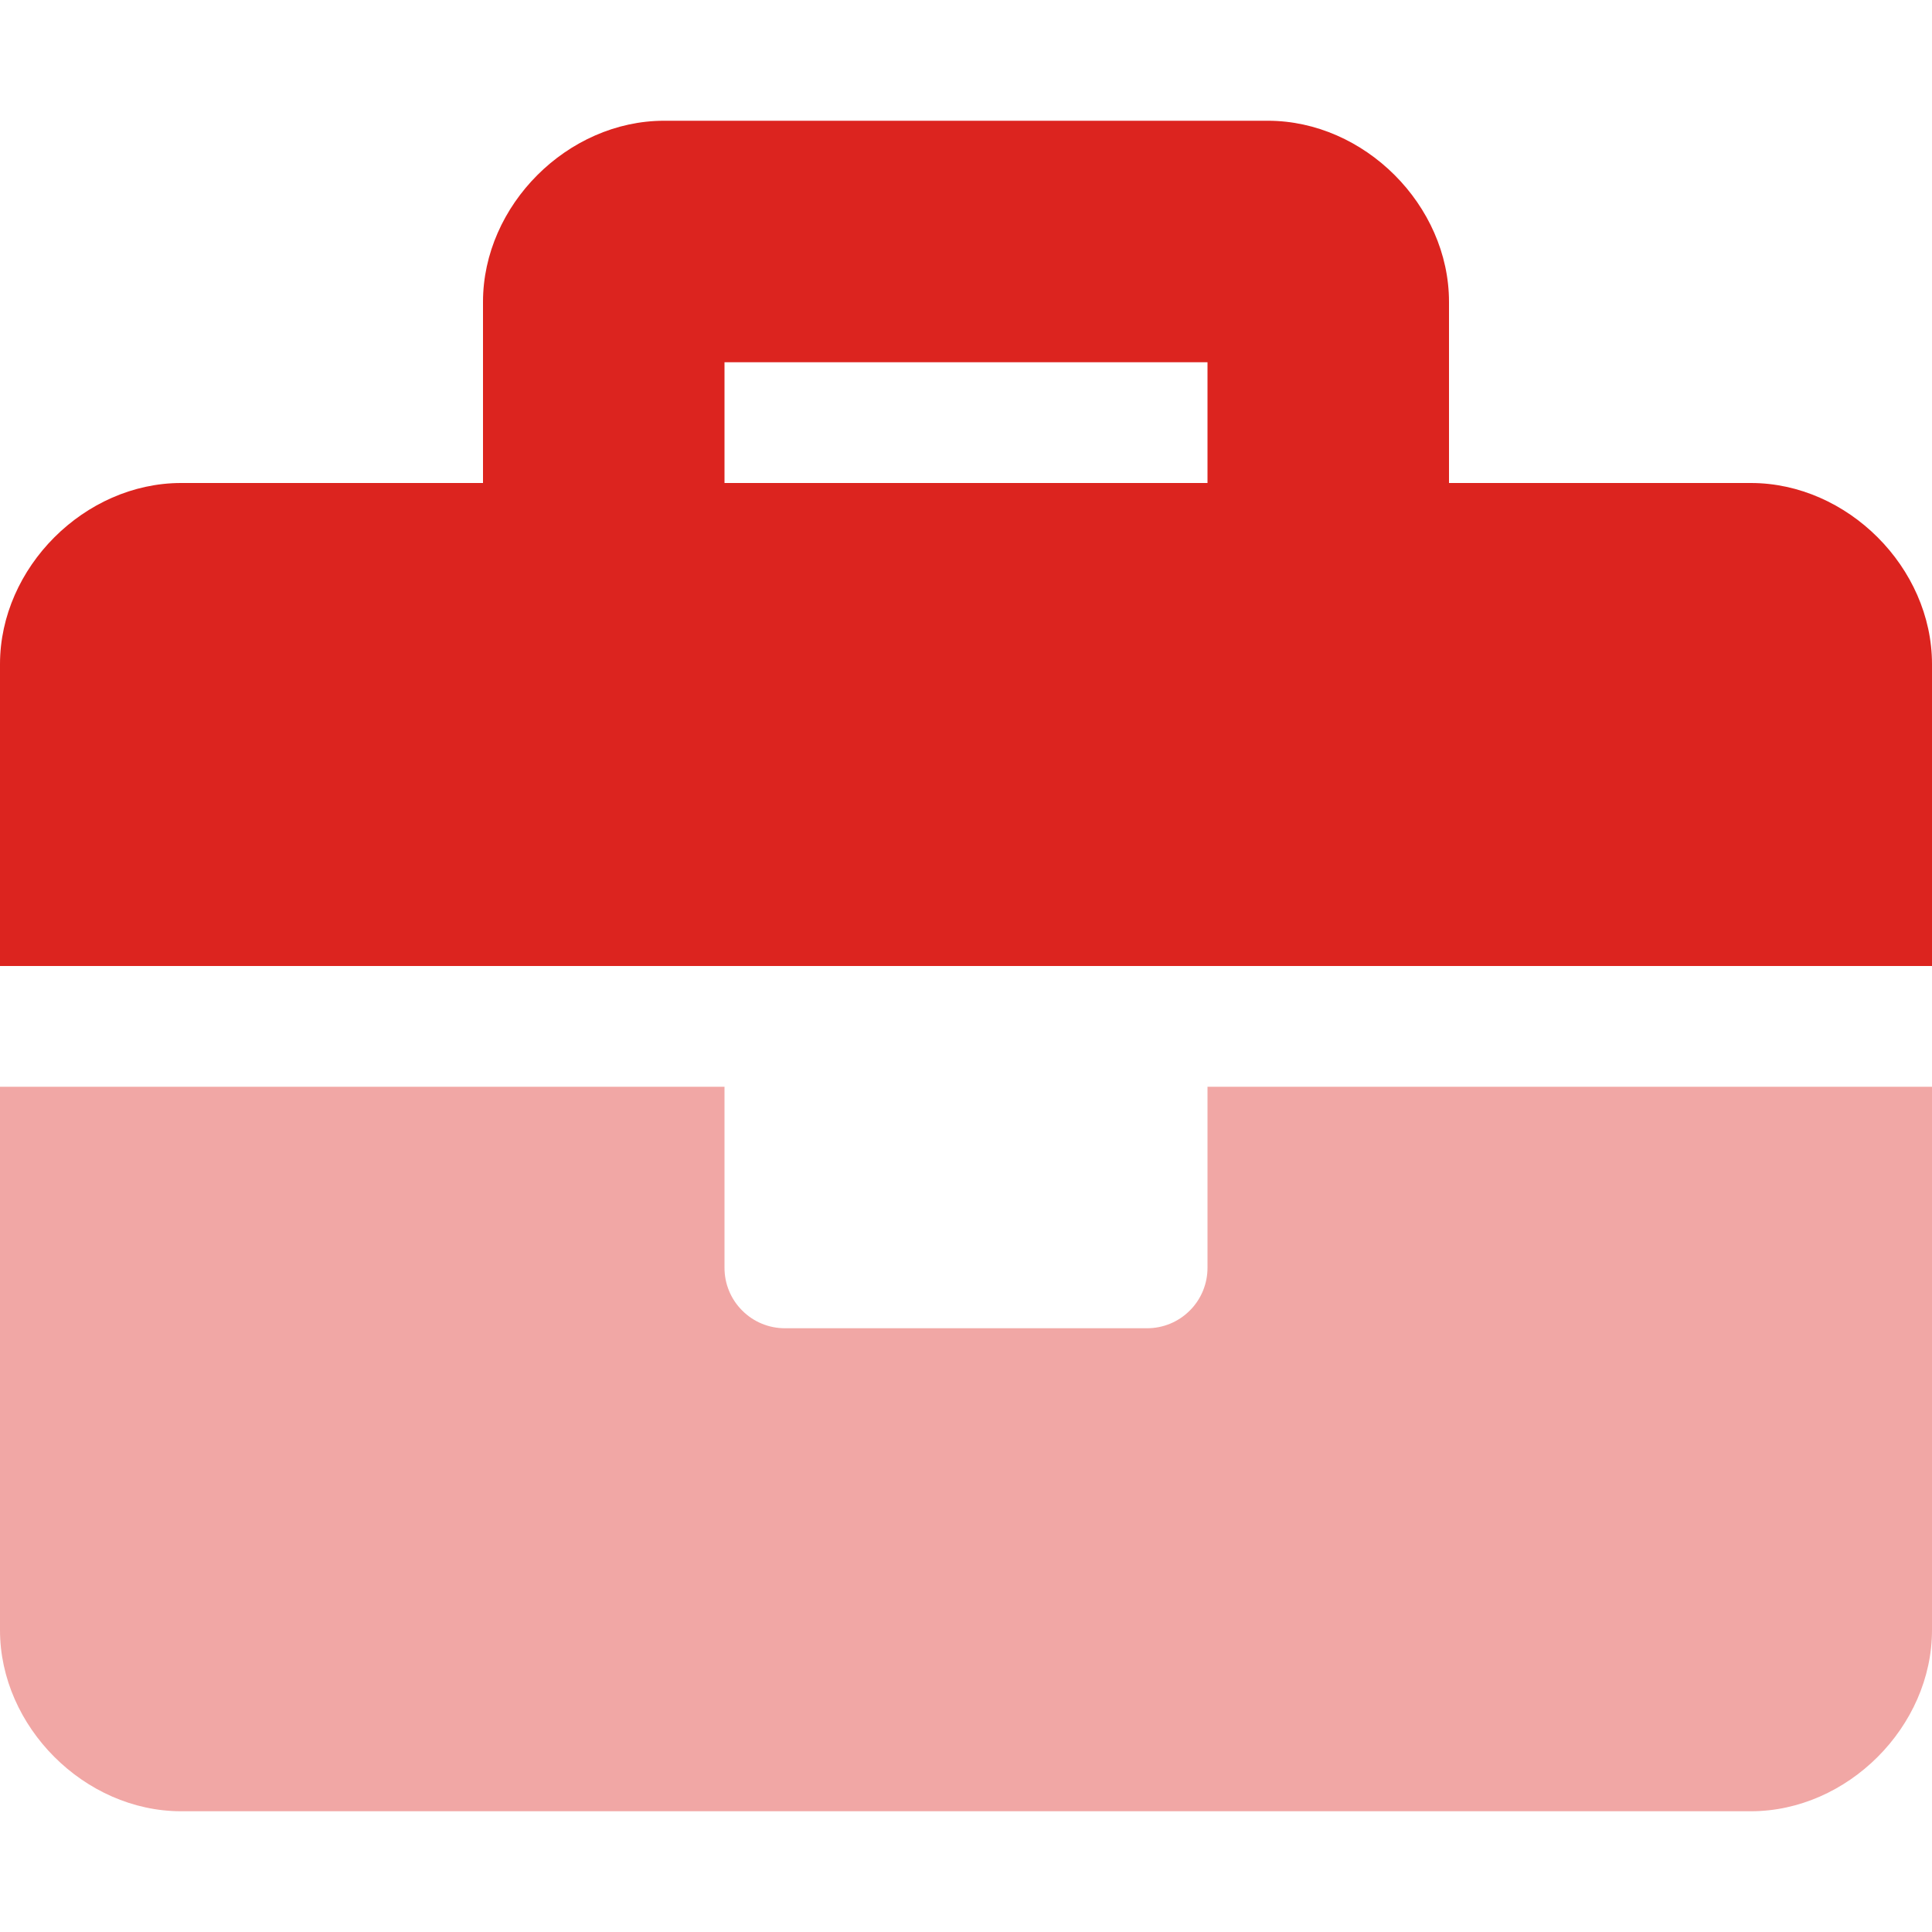 <svg width="24" height="24" viewBox="0 0 24 24" fill="none" xmlns="http://www.w3.org/2000/svg">
<path opacity="0.4" d="M15 13.5H24V20.25C24 21.45 22.95 22.5 21.75 22.5H2.25C1.05 22.5 0 21.45 0 20.25V13.5H9V15.75C9 15.949 9.079 16.14 9.22 16.28C9.36 16.421 9.551 16.5 9.75 16.5H14.25C14.449 16.5 14.64 16.421 14.78 16.28C14.921 16.14 15 15.949 15 15.75V13.5Z" fill="#DC241F"/>
<path d="M21.75 6H18V3.75C18 2.55 16.95 1.5 15.75 1.5H8.25C7.05 1.5 6 2.55 6 3.75V6H2.25C1.05 6 0 7.05 0 8.25V12H24V8.25C24 7.05 22.95 6 21.75 6ZM15 6H9V4.5H15V6Z" fill="#DC241F"/>
</svg>
